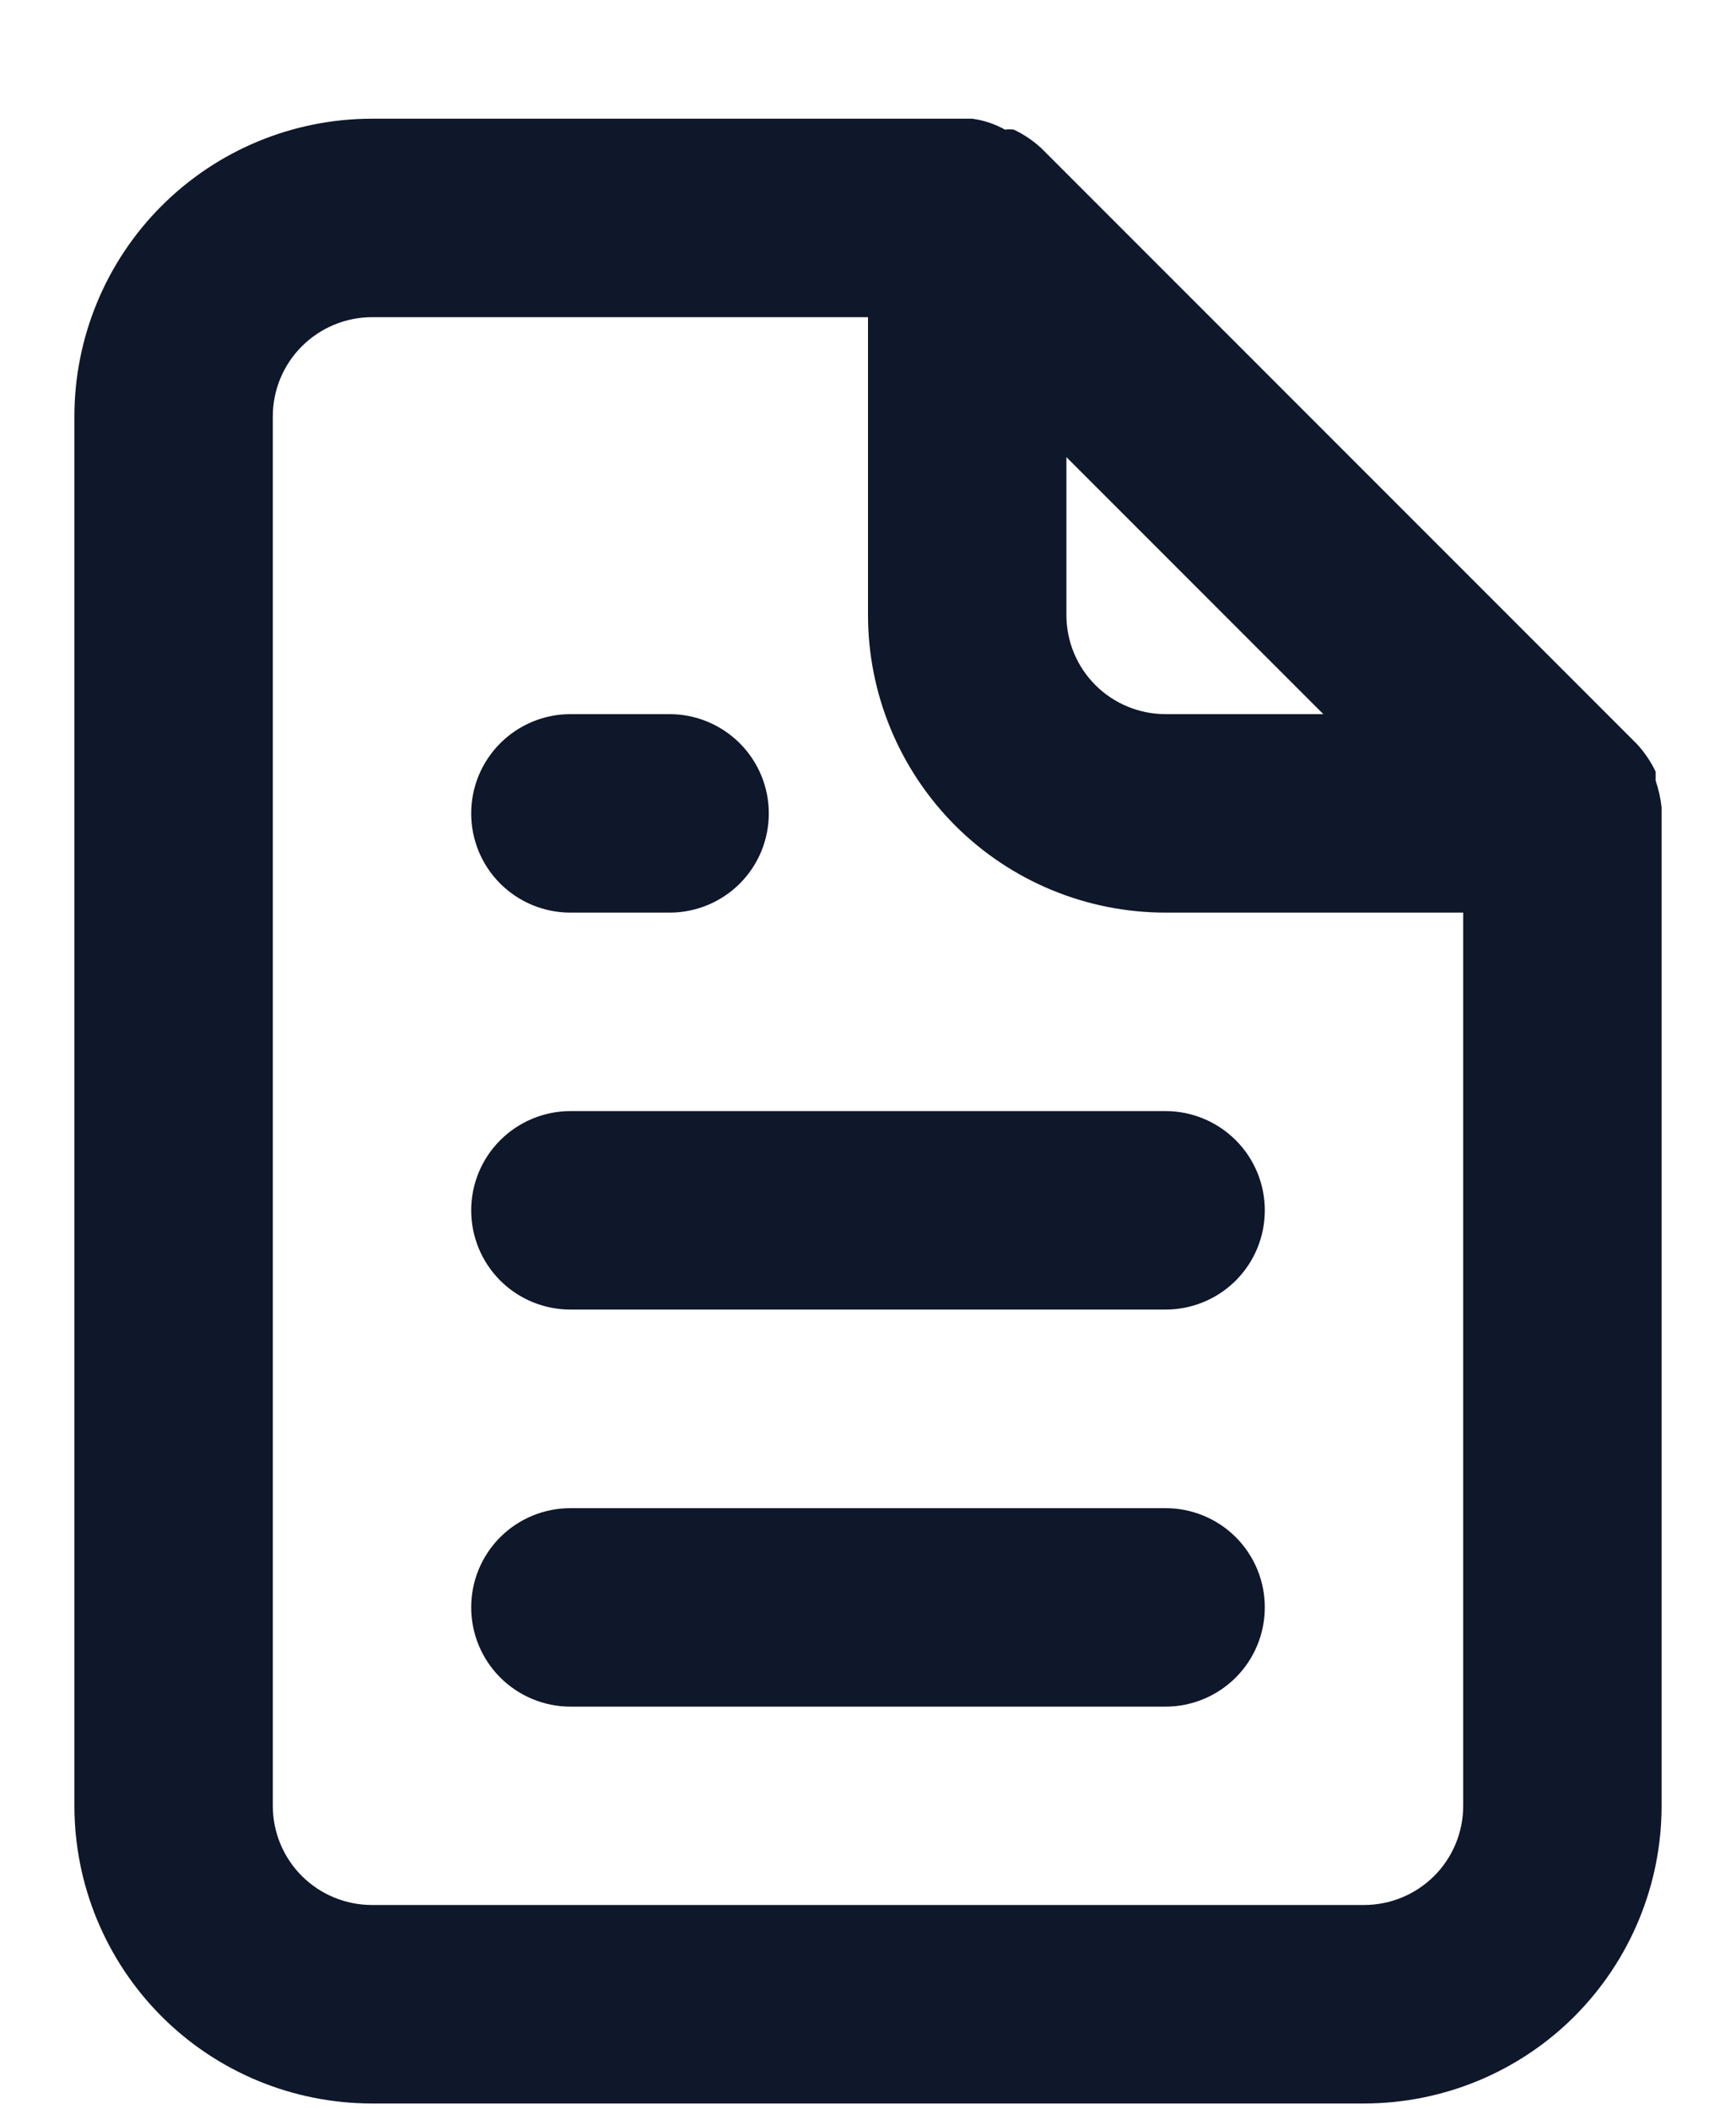 <svg width="14" height="17" viewBox="0 0 14 17" fill="none" xmlns="http://www.w3.org/2000/svg">
<path d="M4.6 7.357H5.4C5.612 7.357 5.816 7.273 5.966 7.123C6.116 6.973 6.2 6.77 6.2 6.557C6.2 6.345 6.116 6.142 5.966 5.992C5.816 5.842 5.612 5.757 5.4 5.757H4.6C4.388 5.757 4.184 5.842 4.034 5.992C3.884 6.142 3.8 6.345 3.8 6.557C3.8 6.77 3.884 6.973 4.034 7.123C4.184 7.273 4.388 7.357 4.6 7.357ZM4.6 8.957C4.388 8.957 4.184 9.042 4.034 9.192C3.884 9.342 3.8 9.545 3.8 9.757C3.8 9.97 3.884 10.173 4.034 10.323C4.184 10.473 4.388 10.557 4.6 10.557H9.4C9.612 10.557 9.816 10.473 9.966 10.323C10.116 10.173 10.2 9.97 10.2 9.757C10.2 9.545 10.116 9.342 9.966 9.192C9.816 9.042 9.612 8.957 9.4 8.957H4.6ZM13.4 6.509C13.392 6.436 13.376 6.364 13.352 6.293V6.221C13.313 6.139 13.262 6.064 13.2 5.997L8.4 1.197C8.334 1.135 8.258 1.084 8.176 1.045C8.152 1.042 8.128 1.042 8.104 1.045C8.023 0.999 7.933 0.969 7.84 0.957H3C2.363 0.957 1.753 1.21 1.303 1.66C0.853 2.11 0.6 2.721 0.6 3.357V14.557C0.6 15.194 0.853 15.804 1.303 16.255C1.753 16.705 2.363 16.957 3 16.957H11C11.636 16.957 12.247 16.705 12.697 16.255C13.147 15.804 13.4 15.194 13.4 14.557V6.557C13.4 6.557 13.4 6.557 13.4 6.509ZM8.6 3.685L10.672 5.757H9.4C9.188 5.757 8.984 5.673 8.834 5.523C8.684 5.373 8.6 5.17 8.6 4.957V3.685ZM11.8 14.557C11.8 14.77 11.716 14.973 11.566 15.123C11.416 15.273 11.212 15.357 11 15.357H3C2.788 15.357 2.584 15.273 2.434 15.123C2.284 14.973 2.2 14.77 2.2 14.557V3.357C2.2 3.145 2.284 2.942 2.434 2.792C2.584 2.642 2.788 2.557 3 2.557H7V4.957C7 5.594 7.253 6.204 7.703 6.655C8.153 7.105 8.763 7.357 9.4 7.357H11.8V14.557ZM9.4 12.158H4.6C4.388 12.158 4.184 12.242 4.034 12.392C3.884 12.542 3.8 12.745 3.8 12.957C3.8 13.17 3.884 13.373 4.034 13.523C4.184 13.673 4.388 13.758 4.6 13.758H9.4C9.612 13.758 9.816 13.673 9.966 13.523C10.116 13.373 10.2 13.17 10.2 12.957C10.2 12.745 10.116 12.542 9.966 12.392C9.816 12.242 9.612 12.158 9.4 12.158Z" fill="#0F172A"/>
</svg>
